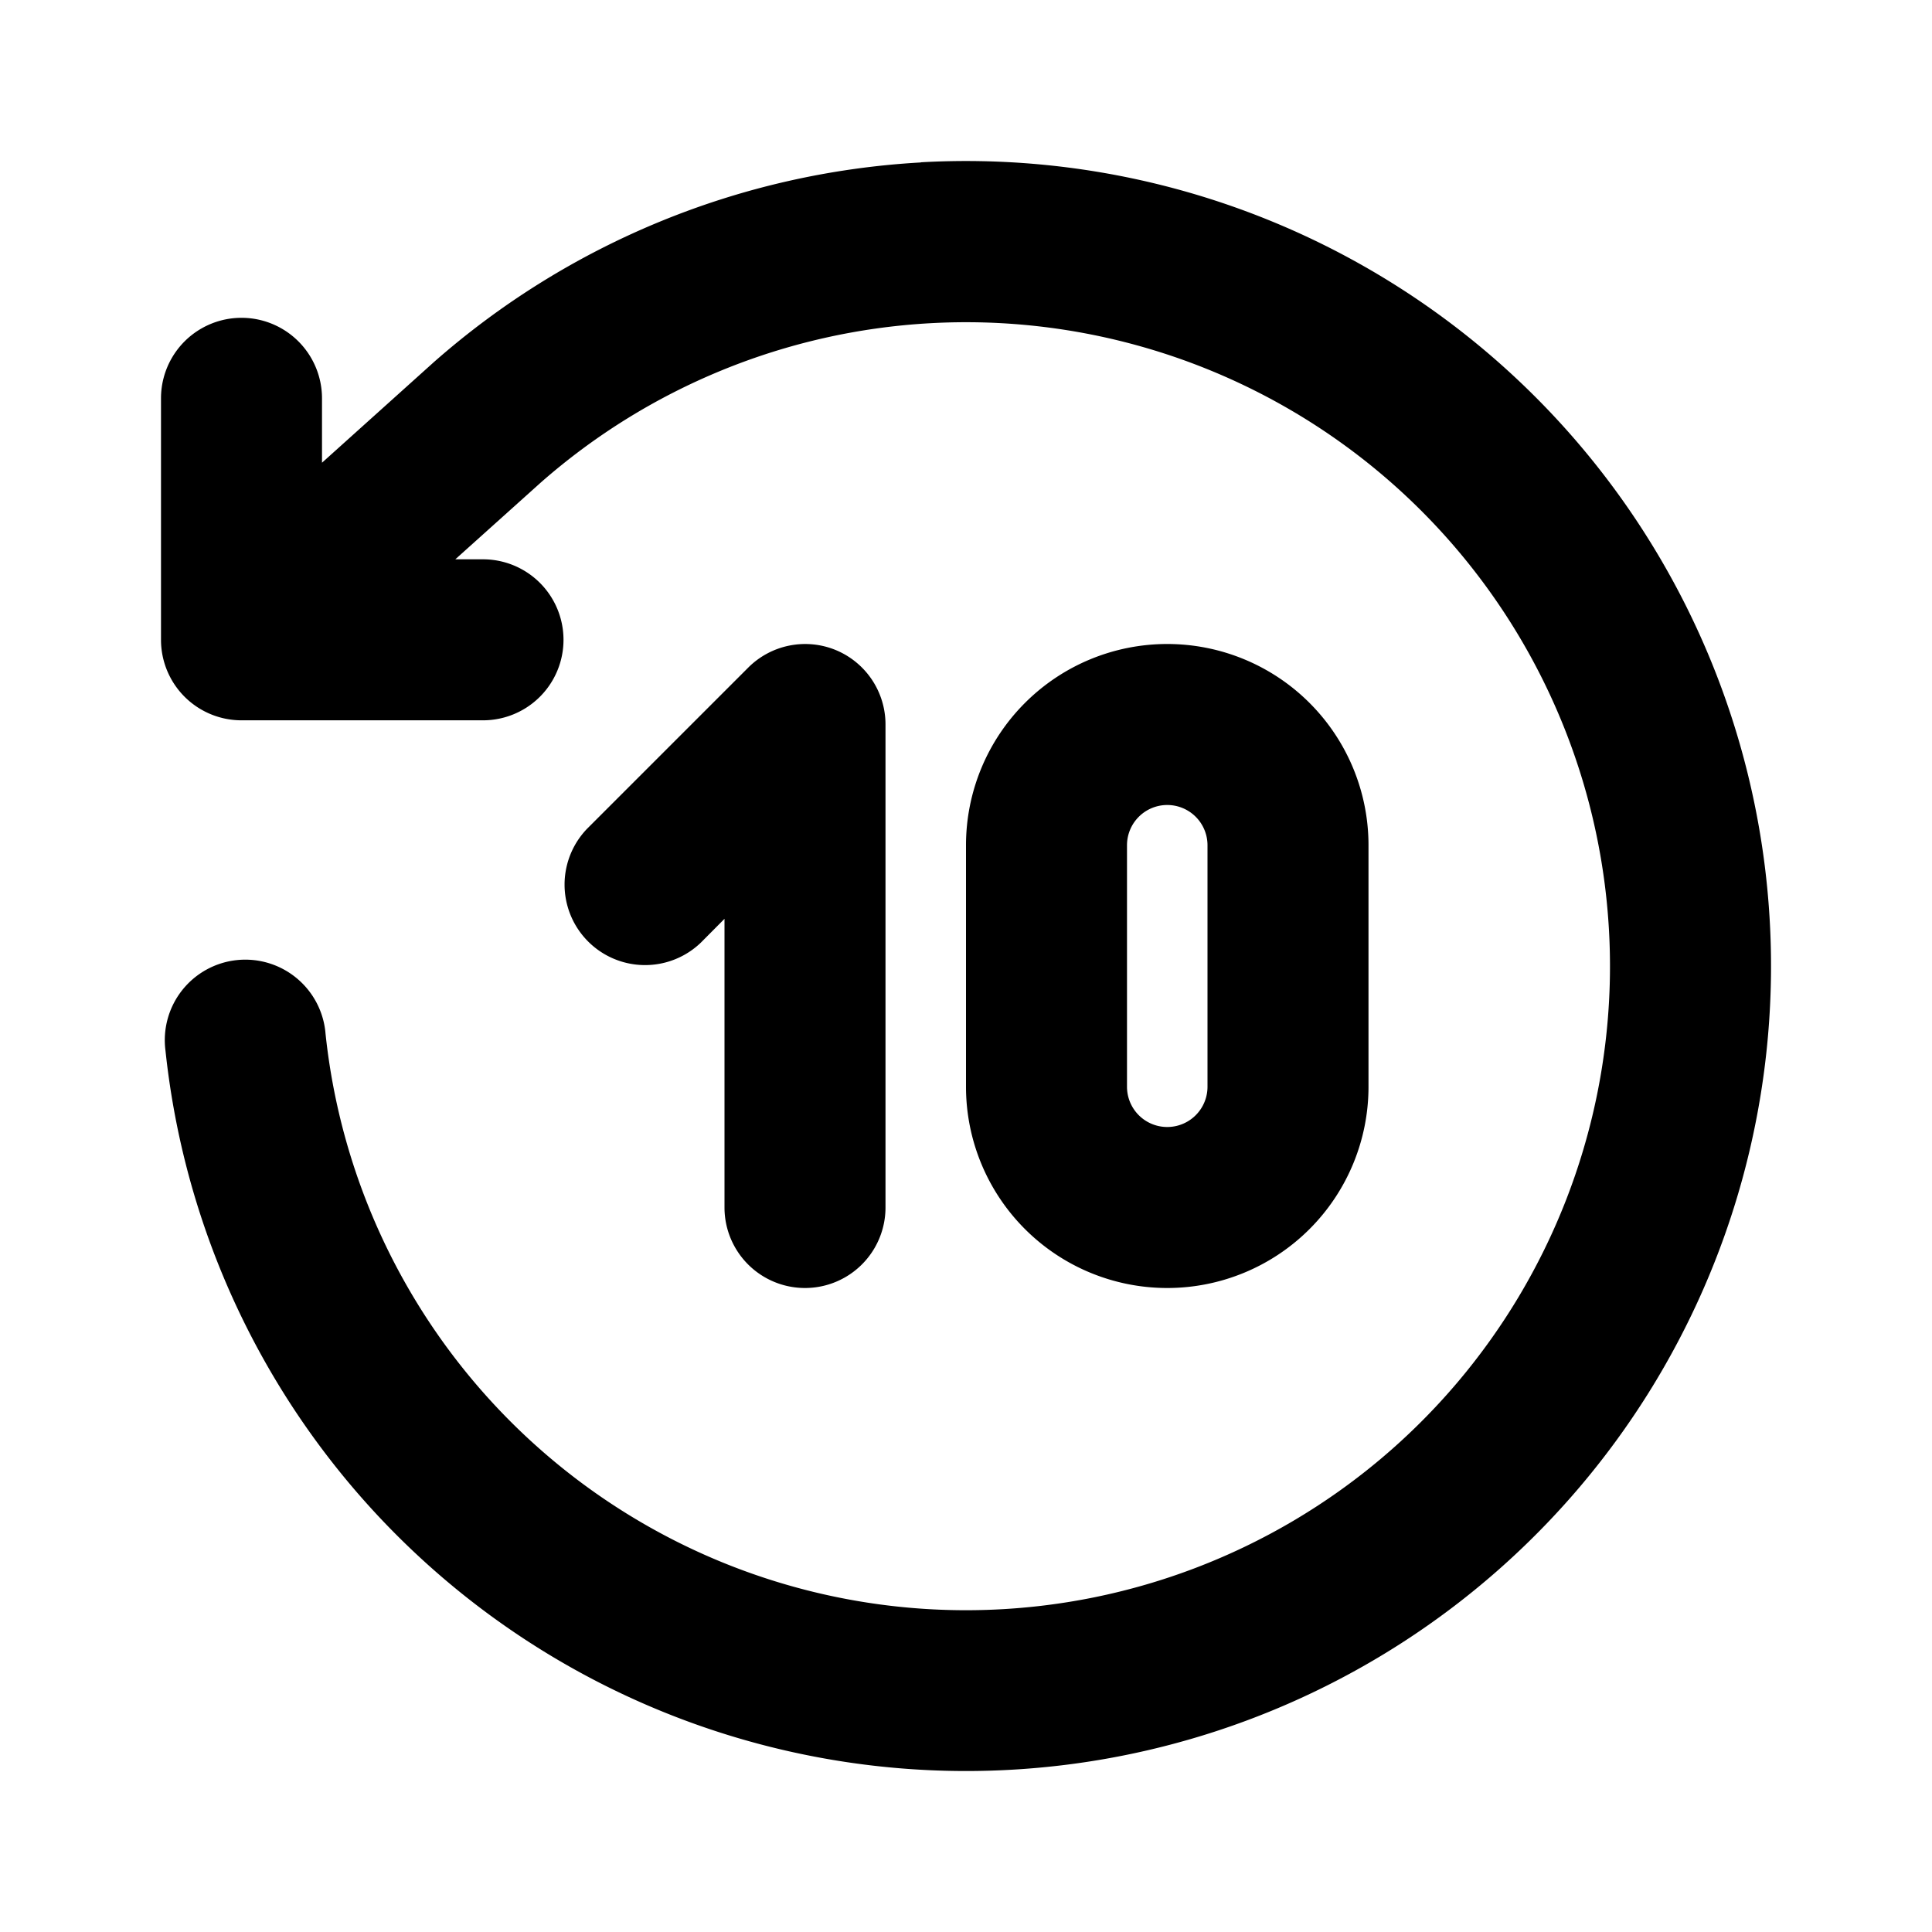 <svg aria-hidden="true" focusable="false" data-name="Skip Back Ten" class="d-icon d-icon--skipBackTen" viewBox="0 0 12 12"><path fill="currentColor" fill-rule="evenodd" d="M5.72 1.008a5 5 0 1 1-4.692 5.519.5.5 0 1 1 .994-.106 4 4 0 1 0 1.336-3.423l-.53.476H3a.5.5 0 0 1 0 1H1.5a.5.5 0 0 1-.5-.5v-1.5a.5.5 0 1 1 1 0v.4l.695-.625a5 5 0 0 1 3.025-1.24Zm-.528 3.03A.5.5 0 0 1 5.5 4.5v3a.5.5 0 0 1-1 0V5.707l-.146.147a.5.5 0 0 1-.707-.707l1-1a.5.5 0 0 1 .545-.109ZM6 5.25a1.25 1.25 0 1 1 2.5 0v1.5a1.25 1.25 0 0 1-2.5 0v-1.5ZM7.25 5a.25.25 0 0 0-.25.25v1.5a.25.25 0 0 0 .5 0v-1.5A.25.25 0 0 0 7.25 5Z" clip-rule="evenodd"/></svg>